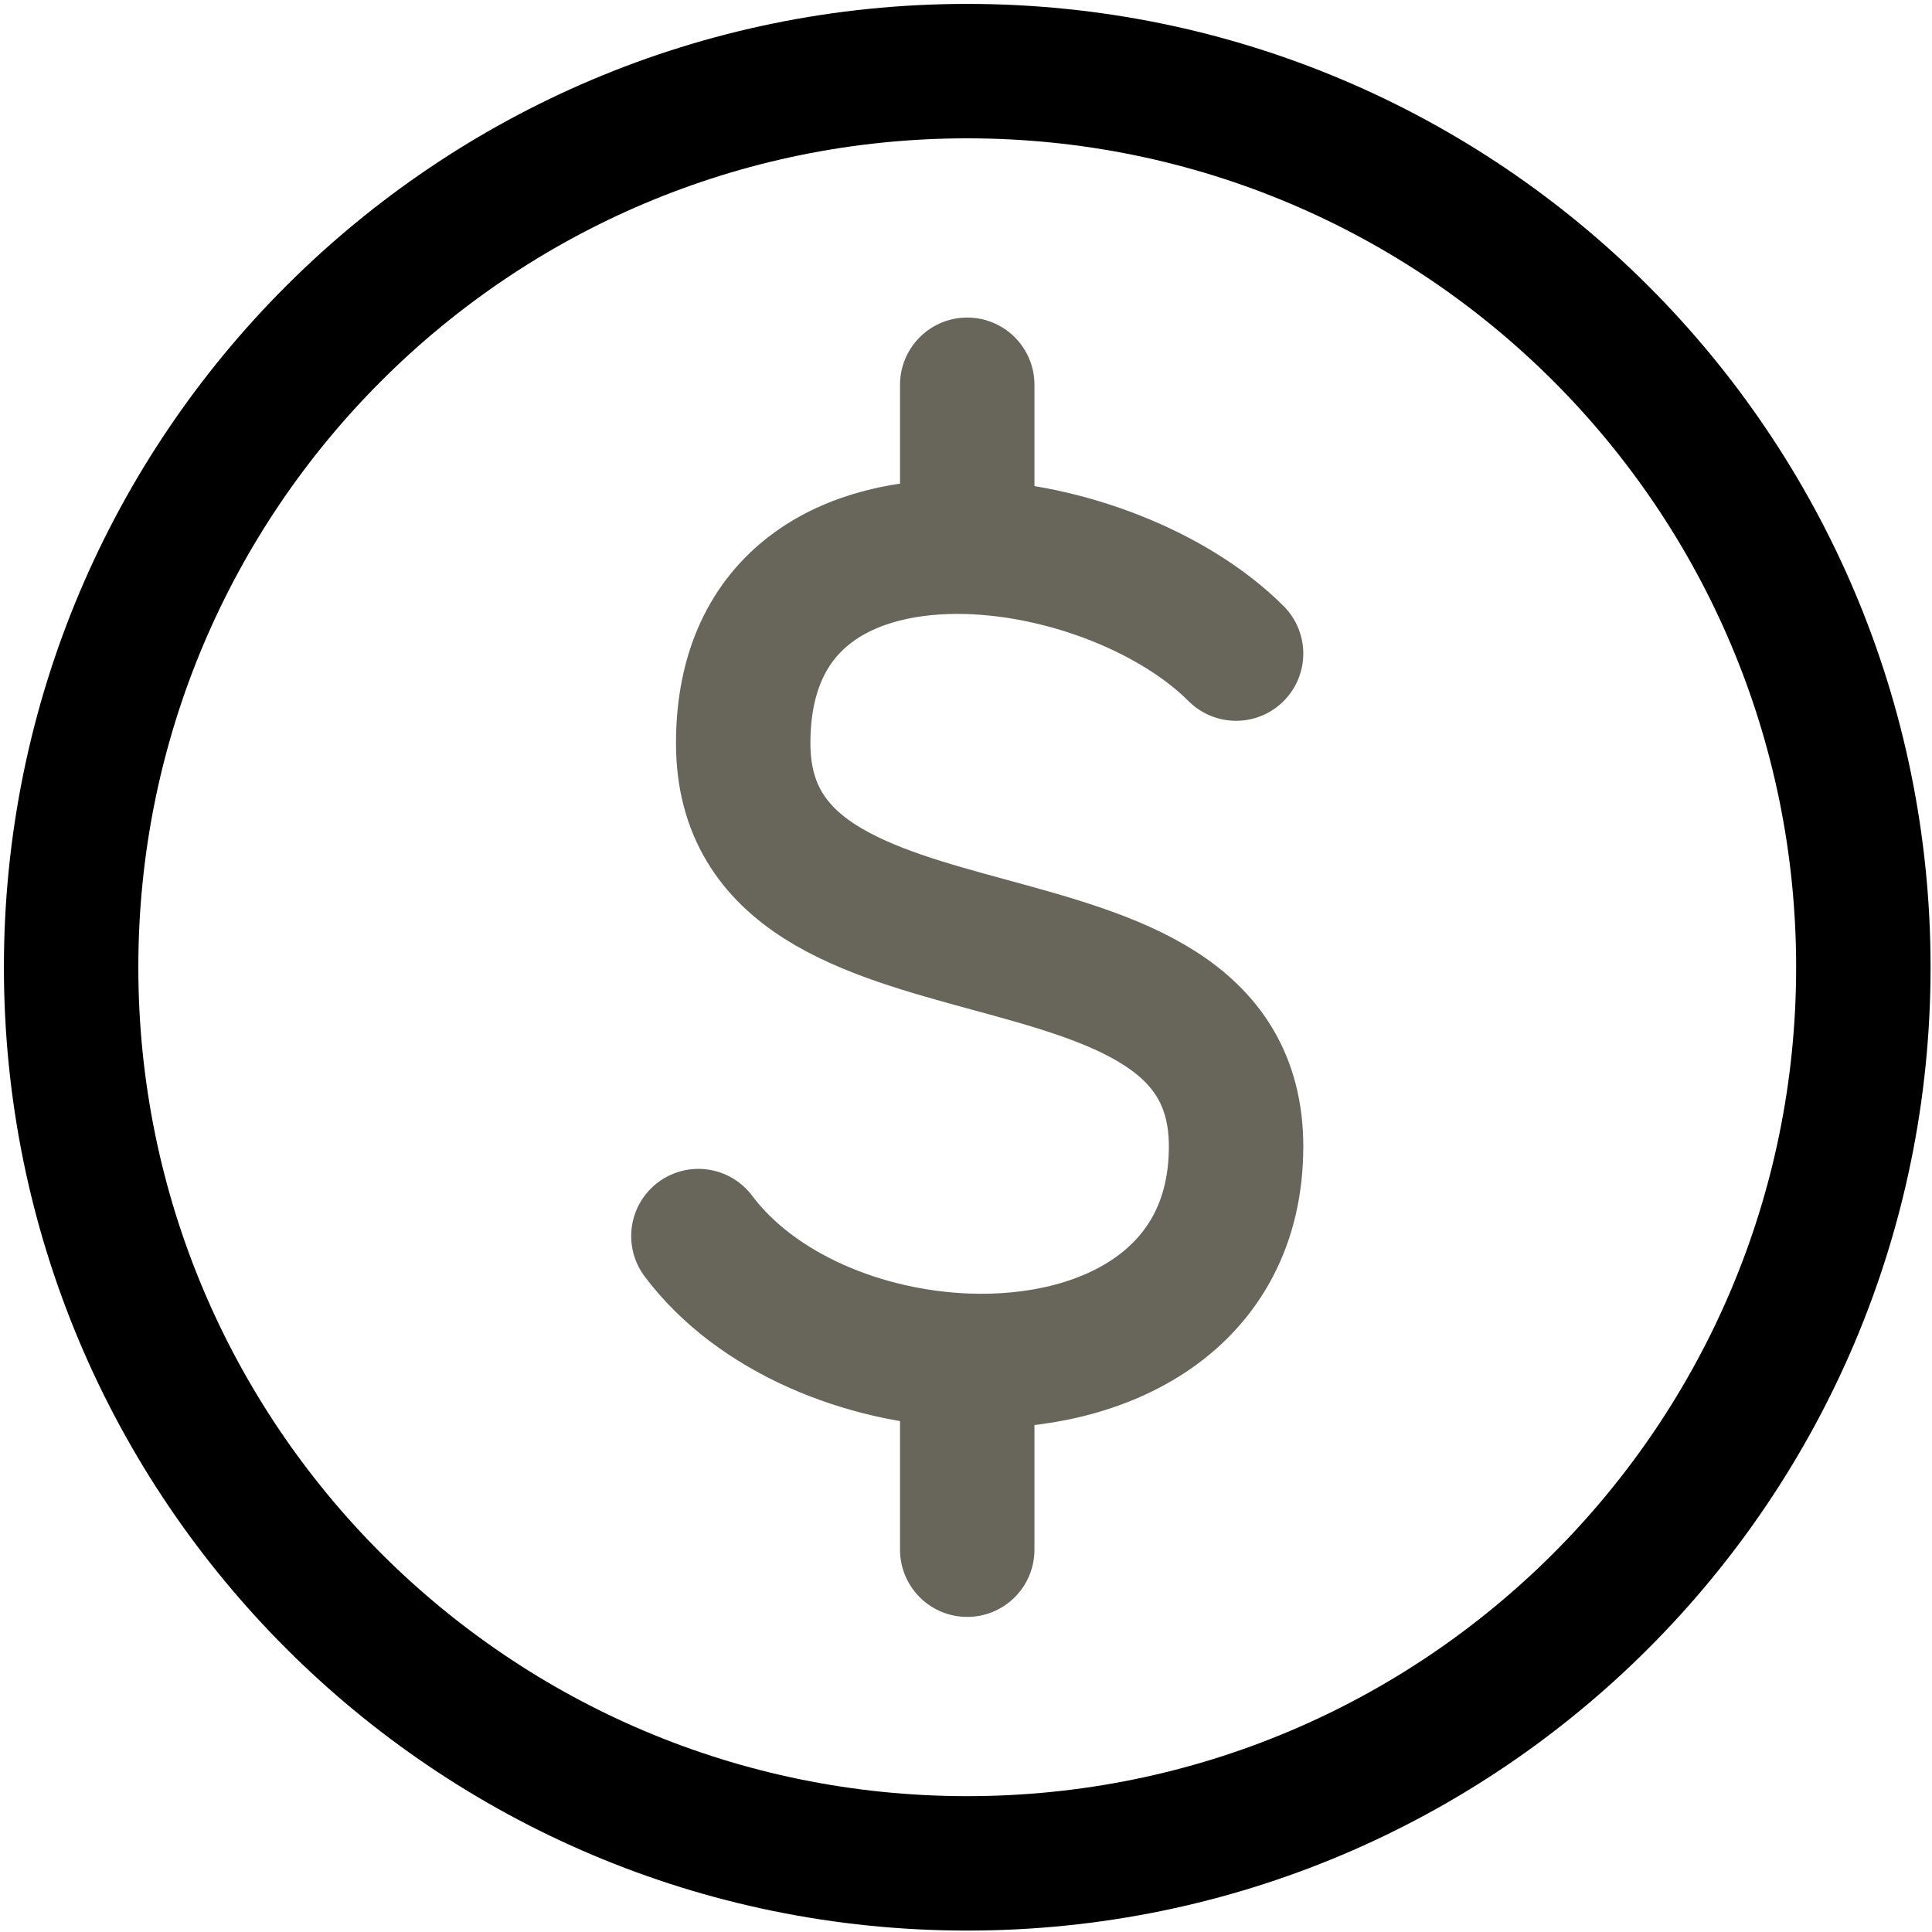 <svg width="18" height="18" viewBox="0 0 163 163" fill="none" xmlns="http://www.w3.org/2000/svg">
<path d="M81.604 157.209C123.359 157.209 157.209 123.359 157.209 81.604C157.209 39.849 123.359 6 81.604 6C39.849 6 6 39.849 6 81.604C6 123.359 39.849 157.209 81.604 157.209Z" stroke="black" stroke-width="11.341" stroke-linecap="round" stroke-linejoin="round"/>
<path d="M104.286 55.143C99.107 49.964 89.986 46.362 81.604 46.136M81.604 46.136C71.631 45.868 62.703 50.38 62.703 62.703C62.703 85.385 104.286 74.044 104.286 96.725C104.286 109.661 93.219 115.22 81.604 114.802M81.604 46.136V32.462M58.923 104.286C63.795 110.782 72.855 114.488 81.604 114.802M81.604 114.802V130.747" stroke="#68665b" stroke-width="11.341" stroke-linecap="round" stroke-linejoin="round"/>
</svg>
